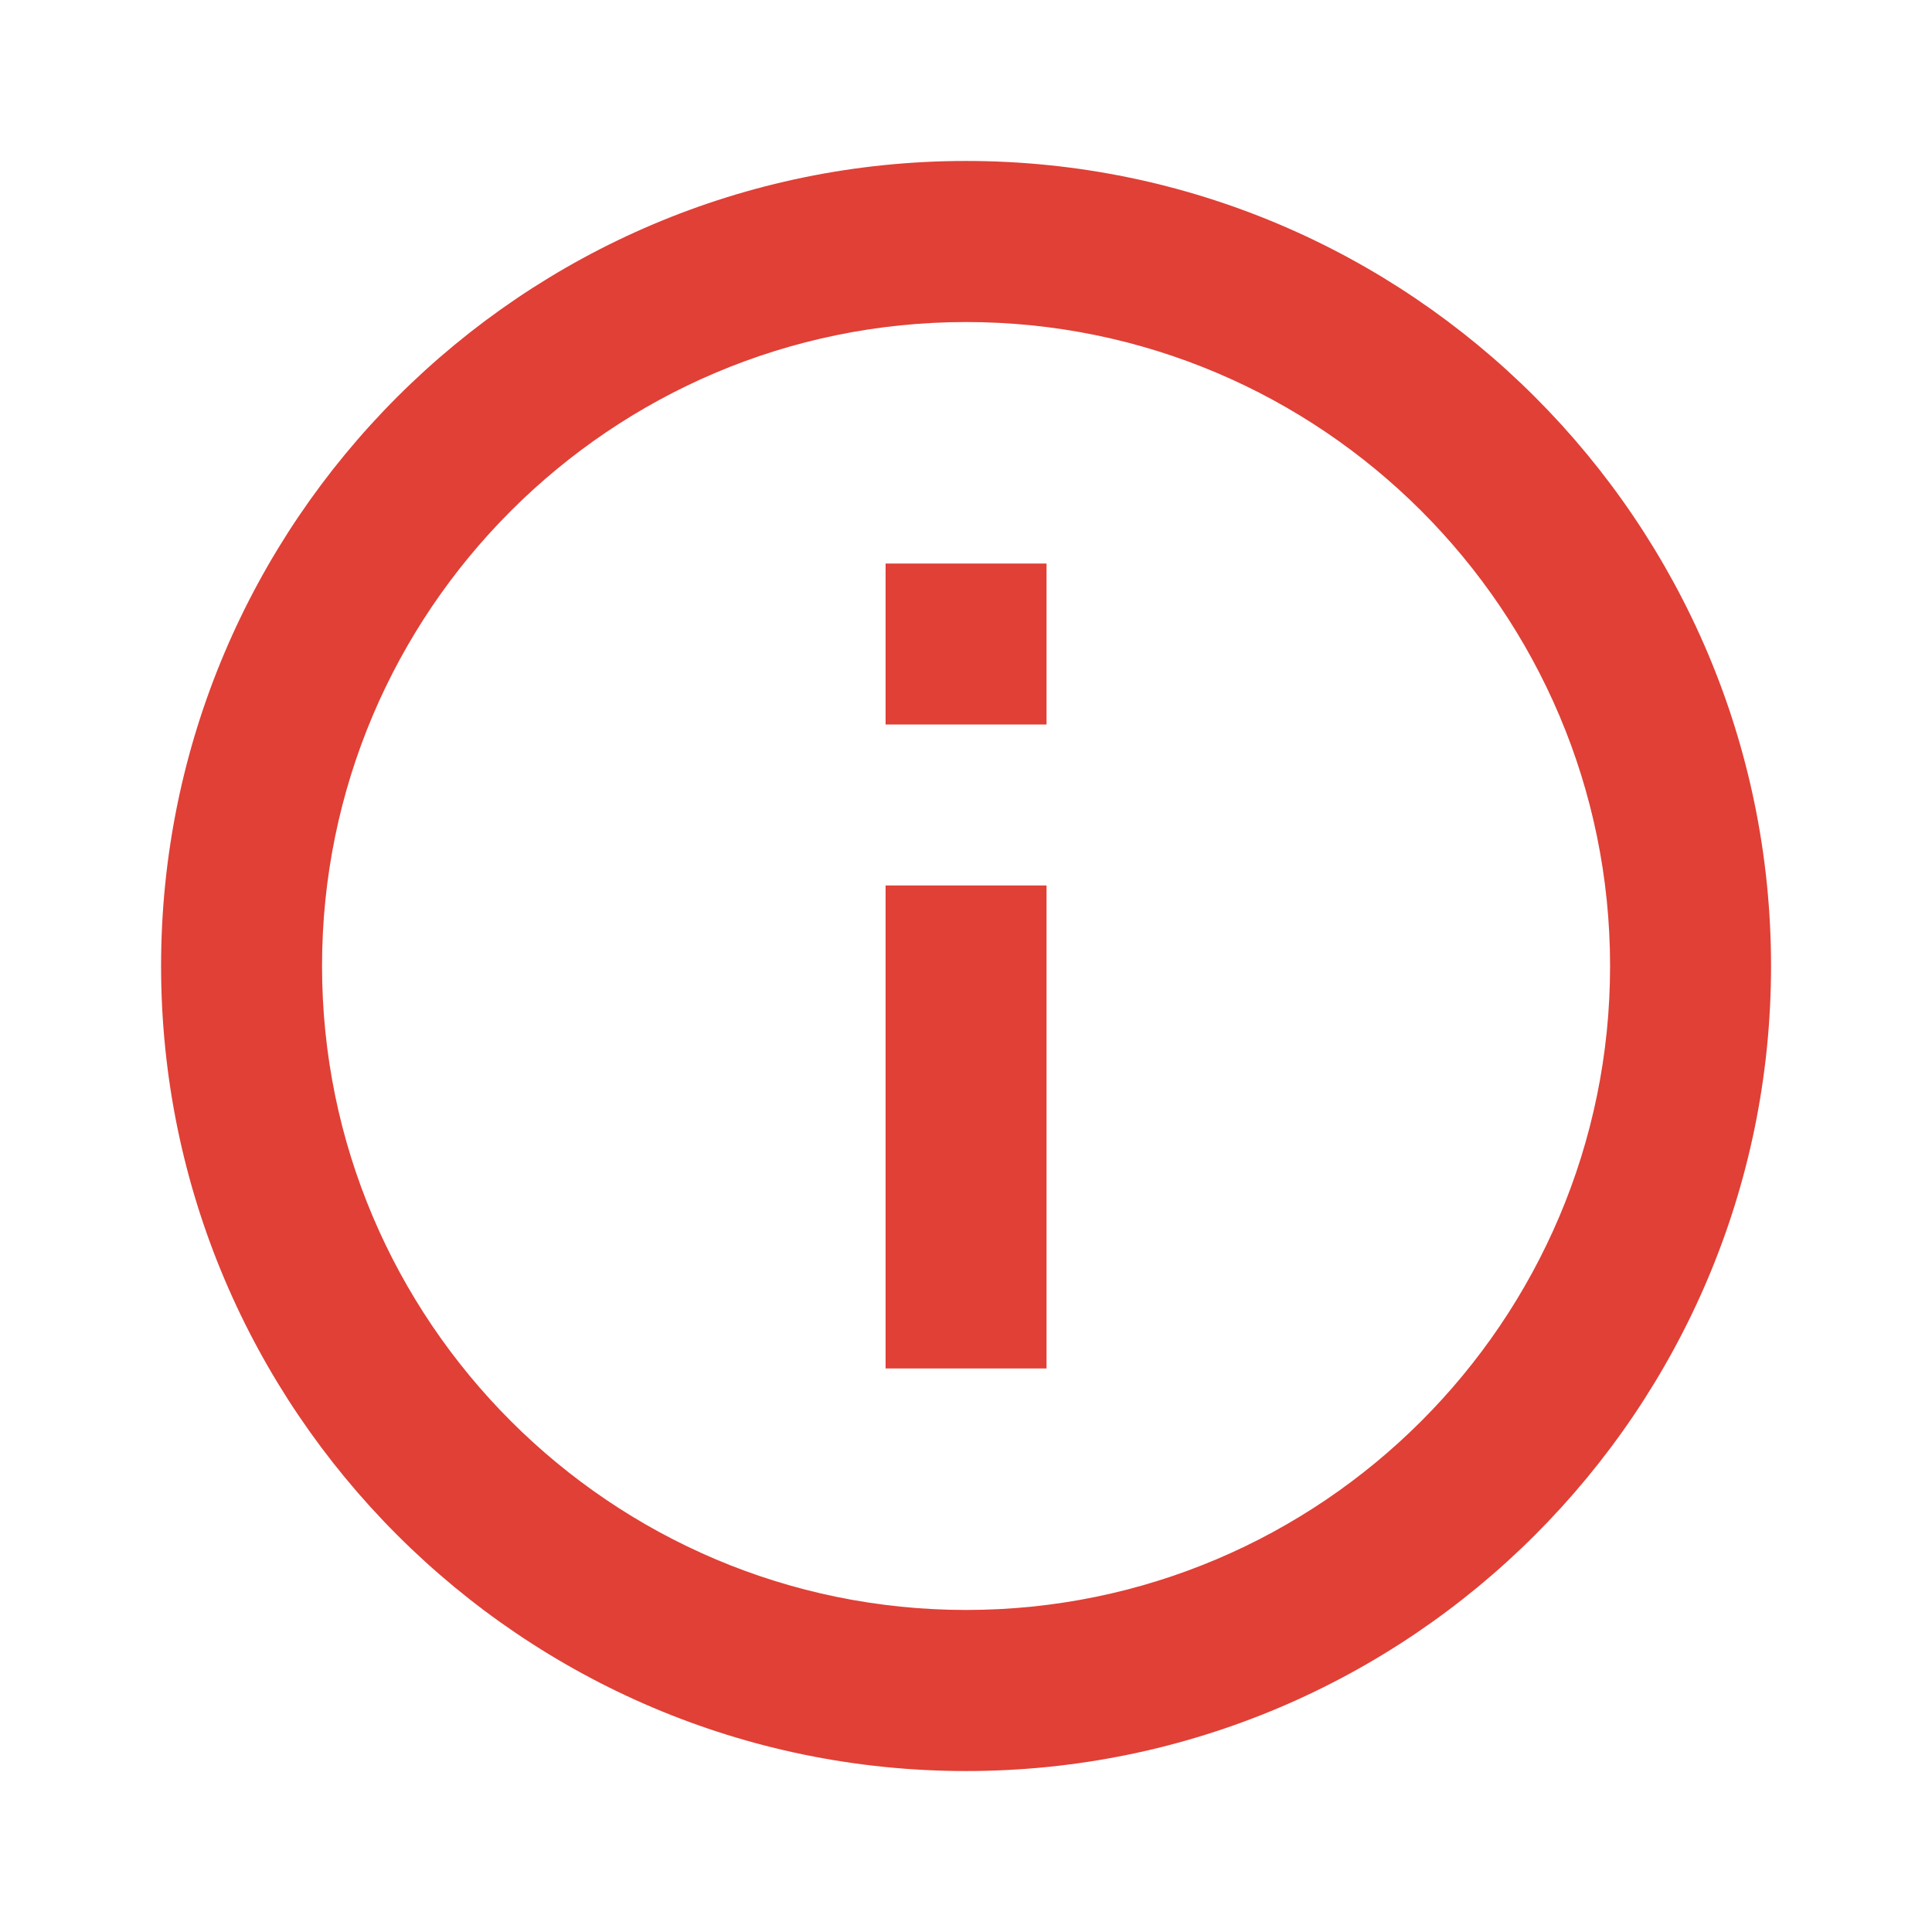 <svg width="16" height="16" viewBox="0 0 16 16" fill="none" xmlns="http://www.w3.org/2000/svg">
<path d="M8.001 1.333C4.325 1.333 1.334 4.324 1.334 8C1.334 11.676 4.325 14.667 8.001 14.667C11.677 14.667 14.667 11.676 14.667 8C14.667 4.324 11.677 1.333 8.001 1.333ZM8.001 13.333C5.06 13.333 2.667 10.941 2.667 8C2.667 5.059 5.06 2.667 8.001 2.667C10.941 2.667 13.334 5.059 13.334 8C13.334 10.941 10.941 13.333 8.001 13.333Z" fill="#E04036"/>
<path d="M7.334 7.333H8.667V11.333H7.334V7.333ZM7.334 4.667H8.667V6H7.334V4.667Z" fill="#E04036"/>
</svg>
